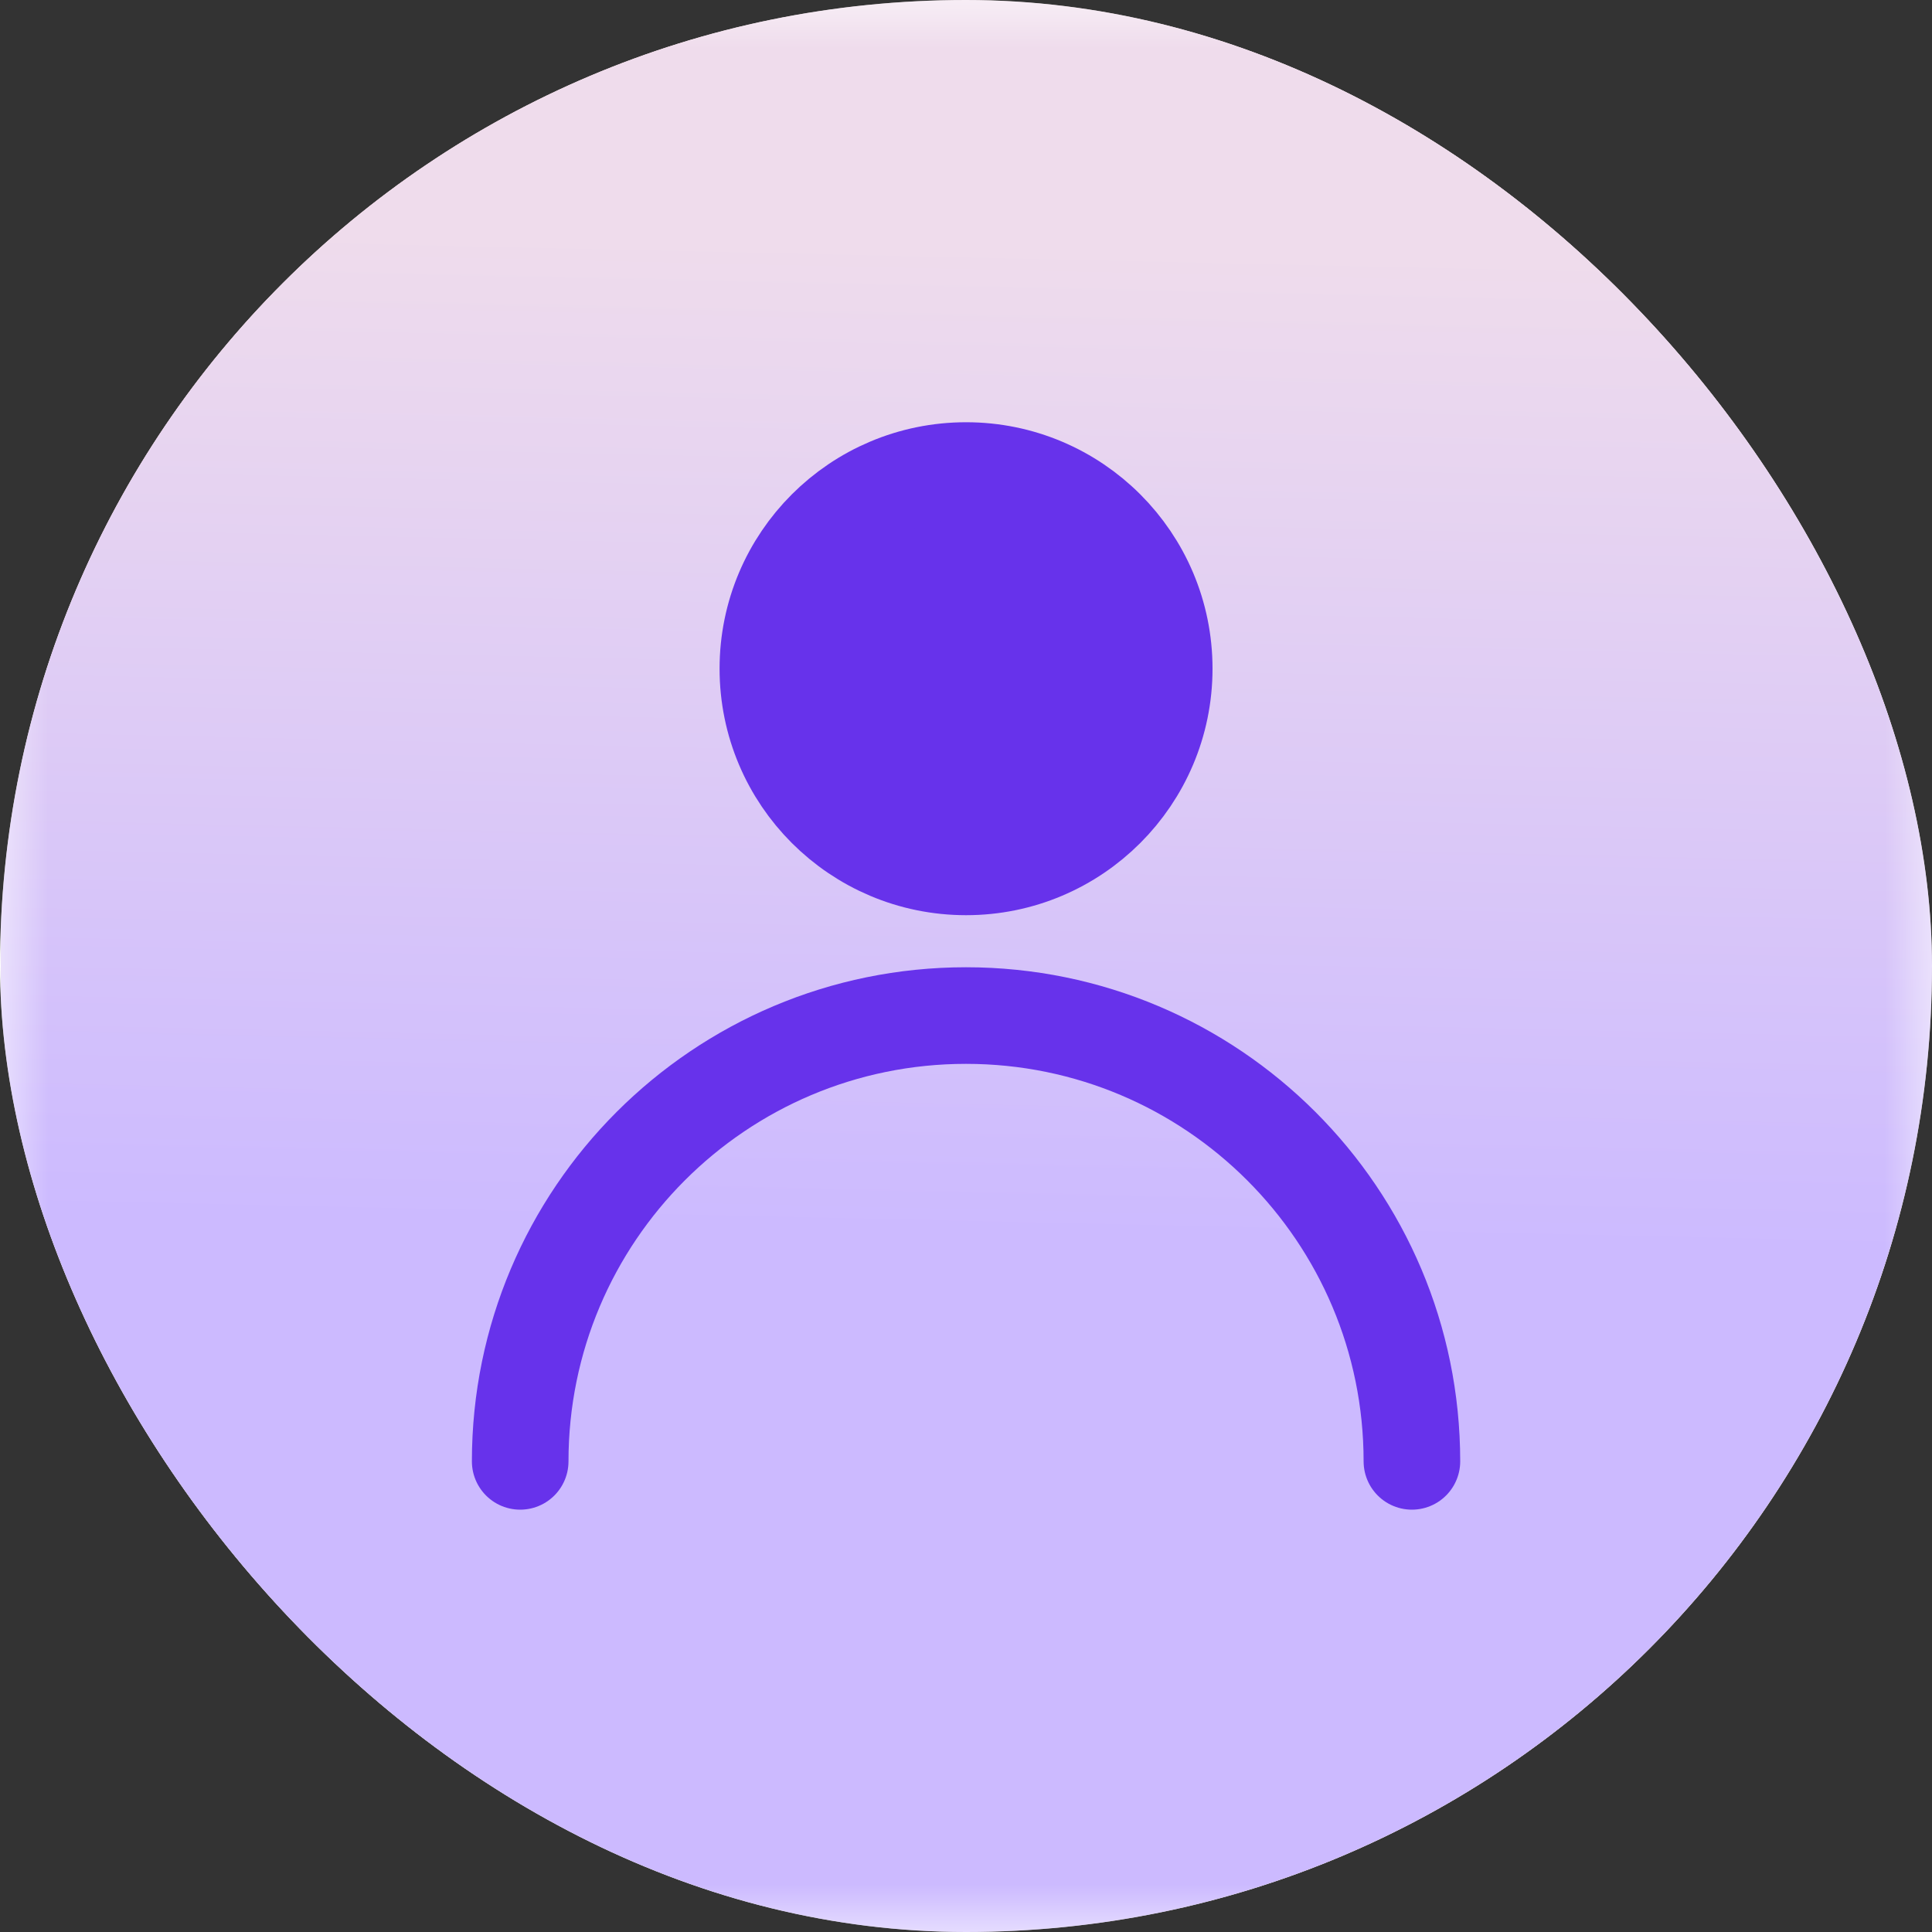 <svg width="20" height="20" viewBox="0 0 20 20" fill="none" xmlns="http://www.w3.org/2000/svg">
<rect x="0" y="0" width="20" height="20" fill="#333333" stroke="none"/>
<g clip-path="url(#clip0_14999_8265)">
<rect width="20" height="20" rx="10" fill="white"/>
<g clip-path="url(#clip1_14999_8265)">
<mask id="mask0_14999_8265" style="mask-type:luminance" maskUnits="userSpaceOnUse" x="0" y="0" width="20" height="20">
<path d="M20 0H0V20H20V0Z" fill="white"/>
</mask>
<g mask="url(#mask0_14999_8265)">
<path d="M20 0H0V20H20V0Z" fill="white"/>
<path d="M20.01 0H0.01V20H20.01V0Z" fill="url(#paint0_linear_14999_8265)"/>
<path d="M20.01 0H0.01V20H20.01V0Z" fill="url(#paint1_linear_14999_8265)"/>
<path d="M20.01 0H0.01V20H20.01V0Z" fill="url(#paint2_linear_14999_8265)"/>
<path d="M20.01 0H0.01V20H20.01V0Z" fill="url(#paint3_linear_14999_8265)"/>
</g>
</g>
<path d="M10.001 8.974C11.133 8.974 12.052 8.055 12.052 6.922C12.052 5.789 11.133 4.871 10.001 4.871C8.868 4.871 7.949 5.789 7.949 6.922C7.949 8.055 8.868 8.974 10.001 8.974Z" fill="#6732EB" stroke="#6732EB" stroke-linecap="round" stroke-linejoin="round"/>
<path d="M14.616 15.128C14.616 12.579 12.549 10.513 10 10.513C7.451 10.513 5.385 12.579 5.385 15.128" stroke="#6732EB" stroke-linecap="round" stroke-linejoin="round"/>
</g>
<defs>
<linearGradient id="paint0_linear_14999_8265" x1="16.49" y1="1.39" x2="5.23" y2="20" gradientUnits="userSpaceOnUse">
<stop stop-color="#FFB9BB"/>
<stop offset="0.51" stop-color="#FF9DA0"/>
<stop offset="1" stop-color="#D1BEF0"/>
</linearGradient>
<linearGradient id="paint1_linear_14999_8265" x1="0.67" y1="20" x2="9.58" y2="11.92" gradientUnits="userSpaceOnUse">
<stop stop-color="#CCBAFF"/>
<stop offset="0.964" stop-color="#C5AFFF" stop-opacity="0.2"/>
</linearGradient>
<linearGradient id="paint2_linear_14999_8265" x1="10.01" y1="7.2" x2="18.85" y2="10" gradientUnits="userSpaceOnUse">
<stop stop-color="#E1D6FB" stop-opacity="0.3"/>
<stop offset="0" stop-color="#E1D6FB" stop-opacity="0.3"/>
<stop offset="1" stop-color="#E1D6FB" stop-opacity="0.8"/>
</linearGradient>
<linearGradient id="paint3_linear_14999_8265" x1="10.89" y1="2.54" x2="10.66" y2="12.8" gradientUnits="userSpaceOnUse">
<stop stop-color="#EFDCEC"/>
<stop offset="1" stop-color="#CCBAFF"/>
</linearGradient>
<clipPath id="clip0_14999_8265">
<rect width="20" height="20" rx="10" fill="white"/>
</clipPath>
<clipPath id="clip1_14999_8265">
<rect width="20" height="20" fill="white"/>
</clipPath>
</defs>
</svg>
